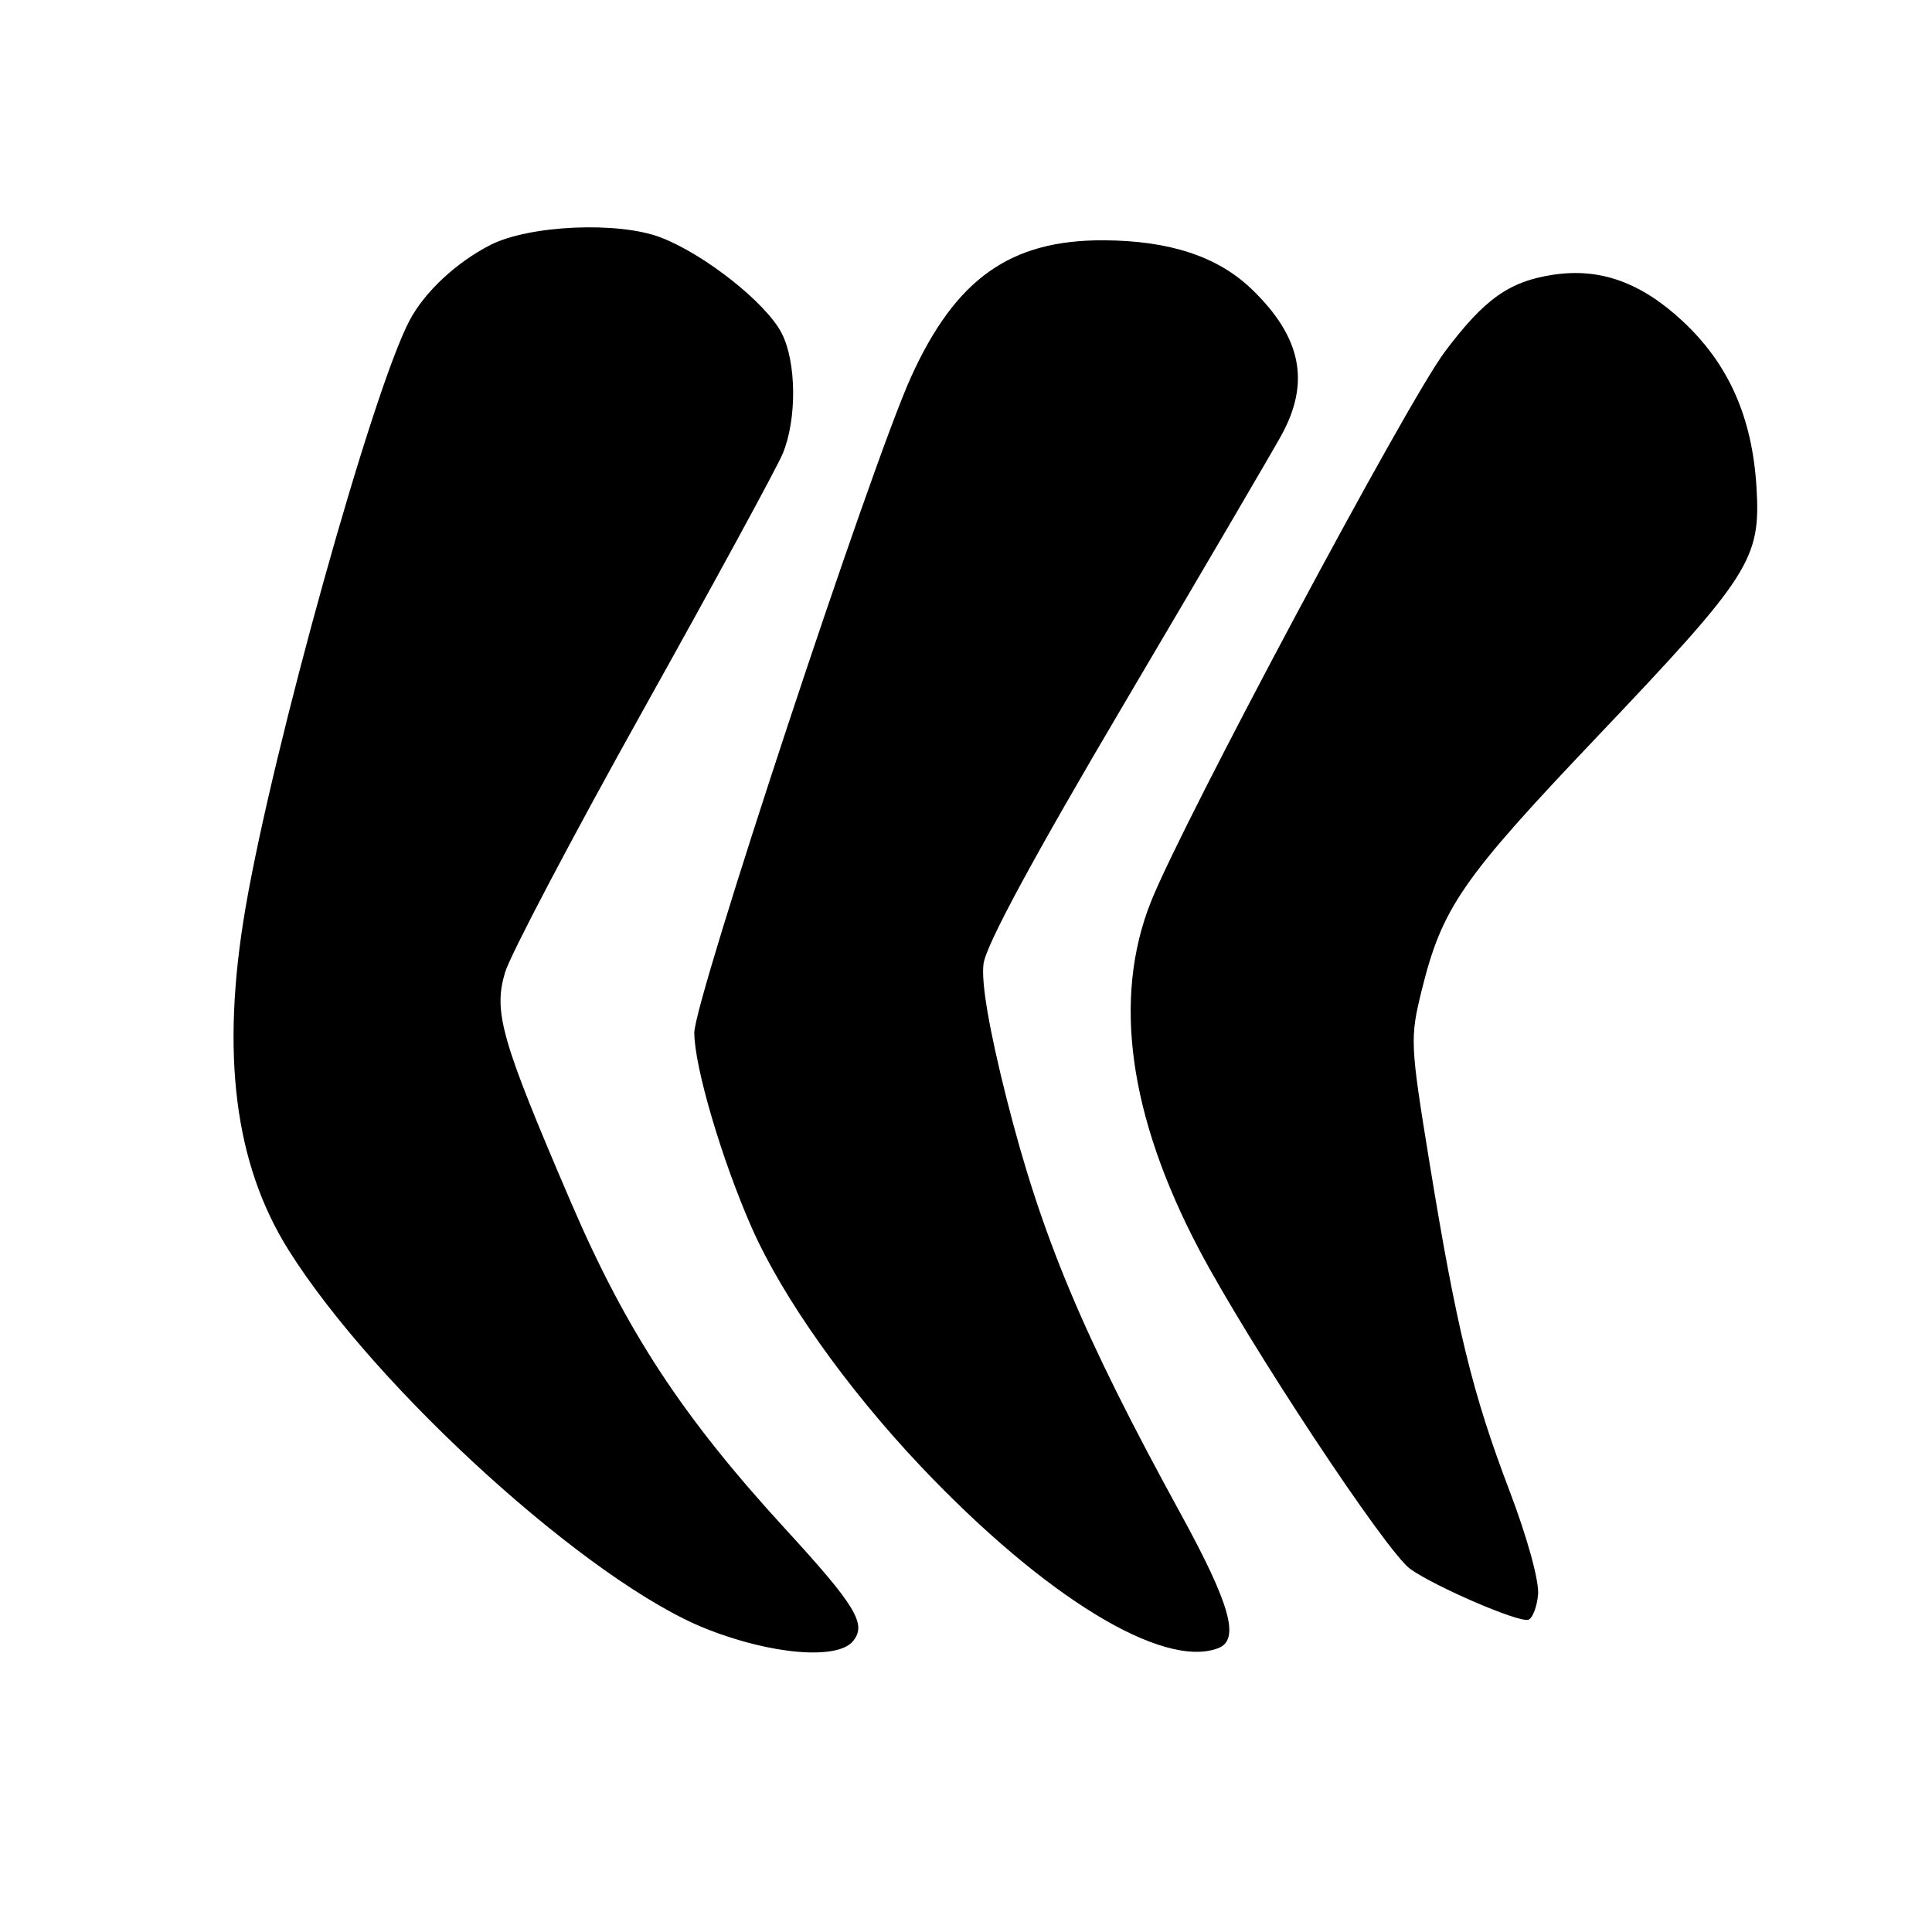 <?xml version="1.0" encoding="UTF-8" standalone="no"?>
<!DOCTYPE svg PUBLIC "-//W3C//DTD SVG 1.1//EN" "http://www.w3.org/Graphics/SVG/1.1/DTD/svg11.dtd" >
<svg xmlns="http://www.w3.org/2000/svg" xmlns:xlink="http://www.w3.org/1999/xlink" version="1.1" viewBox="0 0 256 256">
 <g >
 <path fill="currentColor"
d=" M 113.02 217.47 C 114.89 215.22 113.43 212.81 104.00 202.53 C 90.42 187.72 83.02 176.43 75.67 159.35 C 66.39 137.74 65.35 134.11 66.93 128.83 C 67.63 126.50 75.87 110.84 85.25 94.04 C 94.62 77.24 102.93 61.99 103.70 60.14 C 105.61 55.61 105.55 47.96 103.57 44.14 C 101.50 40.12 93.34 33.68 87.54 31.46 C 81.91 29.31 70.18 29.83 65.00 32.45 C 60.49 34.74 56.23 38.71 54.25 42.50 C 49.33 51.85 36.16 99.05 32.52 120.38 C 29.23 139.62 31.08 154.26 38.25 165.66 C 49.84 184.09 78.17 209.76 93.66 215.86 C 102.24 219.25 110.95 219.97 113.02 217.47 Z  M 161.42 218.39 C 164.34 217.27 163.03 212.60 156.40 200.50 C 143.47 176.90 138.00 163.84 133.36 145.50 C 131.07 136.42 130.00 130.18 130.32 127.73 C 130.65 125.21 136.90 113.65 149.16 92.89 C 159.25 75.80 168.51 59.99 169.75 57.75 C 173.67 50.67 172.46 44.66 165.83 38.29 C 161.35 33.99 155.00 31.89 146.27 31.84 C 133.88 31.78 126.63 36.92 120.71 49.97 C 115.41 61.67 92.00 132.49 92.00 136.84 C 92.00 141.32 95.62 153.62 99.60 162.66 C 103.68 171.91 112.16 183.89 122.02 194.31 C 138.39 211.60 154.09 221.20 161.42 218.39 Z  M 203.80 211.32 C 203.98 209.55 202.40 203.80 200.00 197.49 C 195.10 184.62 192.99 175.97 189.43 154.14 C 186.85 138.31 186.82 137.58 188.37 131.27 C 191.09 120.26 193.68 116.51 211.50 97.76 C 232.01 76.18 233.33 74.11 232.74 64.50 C 232.17 55.28 229.05 48.25 223.02 42.61 C 217.48 37.43 212.04 35.47 205.83 36.40 C 199.98 37.28 196.70 39.61 191.44 46.62 C 186.40 53.35 156.67 108.98 152.50 119.50 C 147.42 132.29 149.58 147.85 158.85 165.50 C 165.44 178.02 183.69 205.64 186.87 207.90 C 190.23 210.28 201.19 215.00 202.50 214.63 C 203.05 214.47 203.64 212.98 203.80 211.32 Z "/>
</g>
</svg>